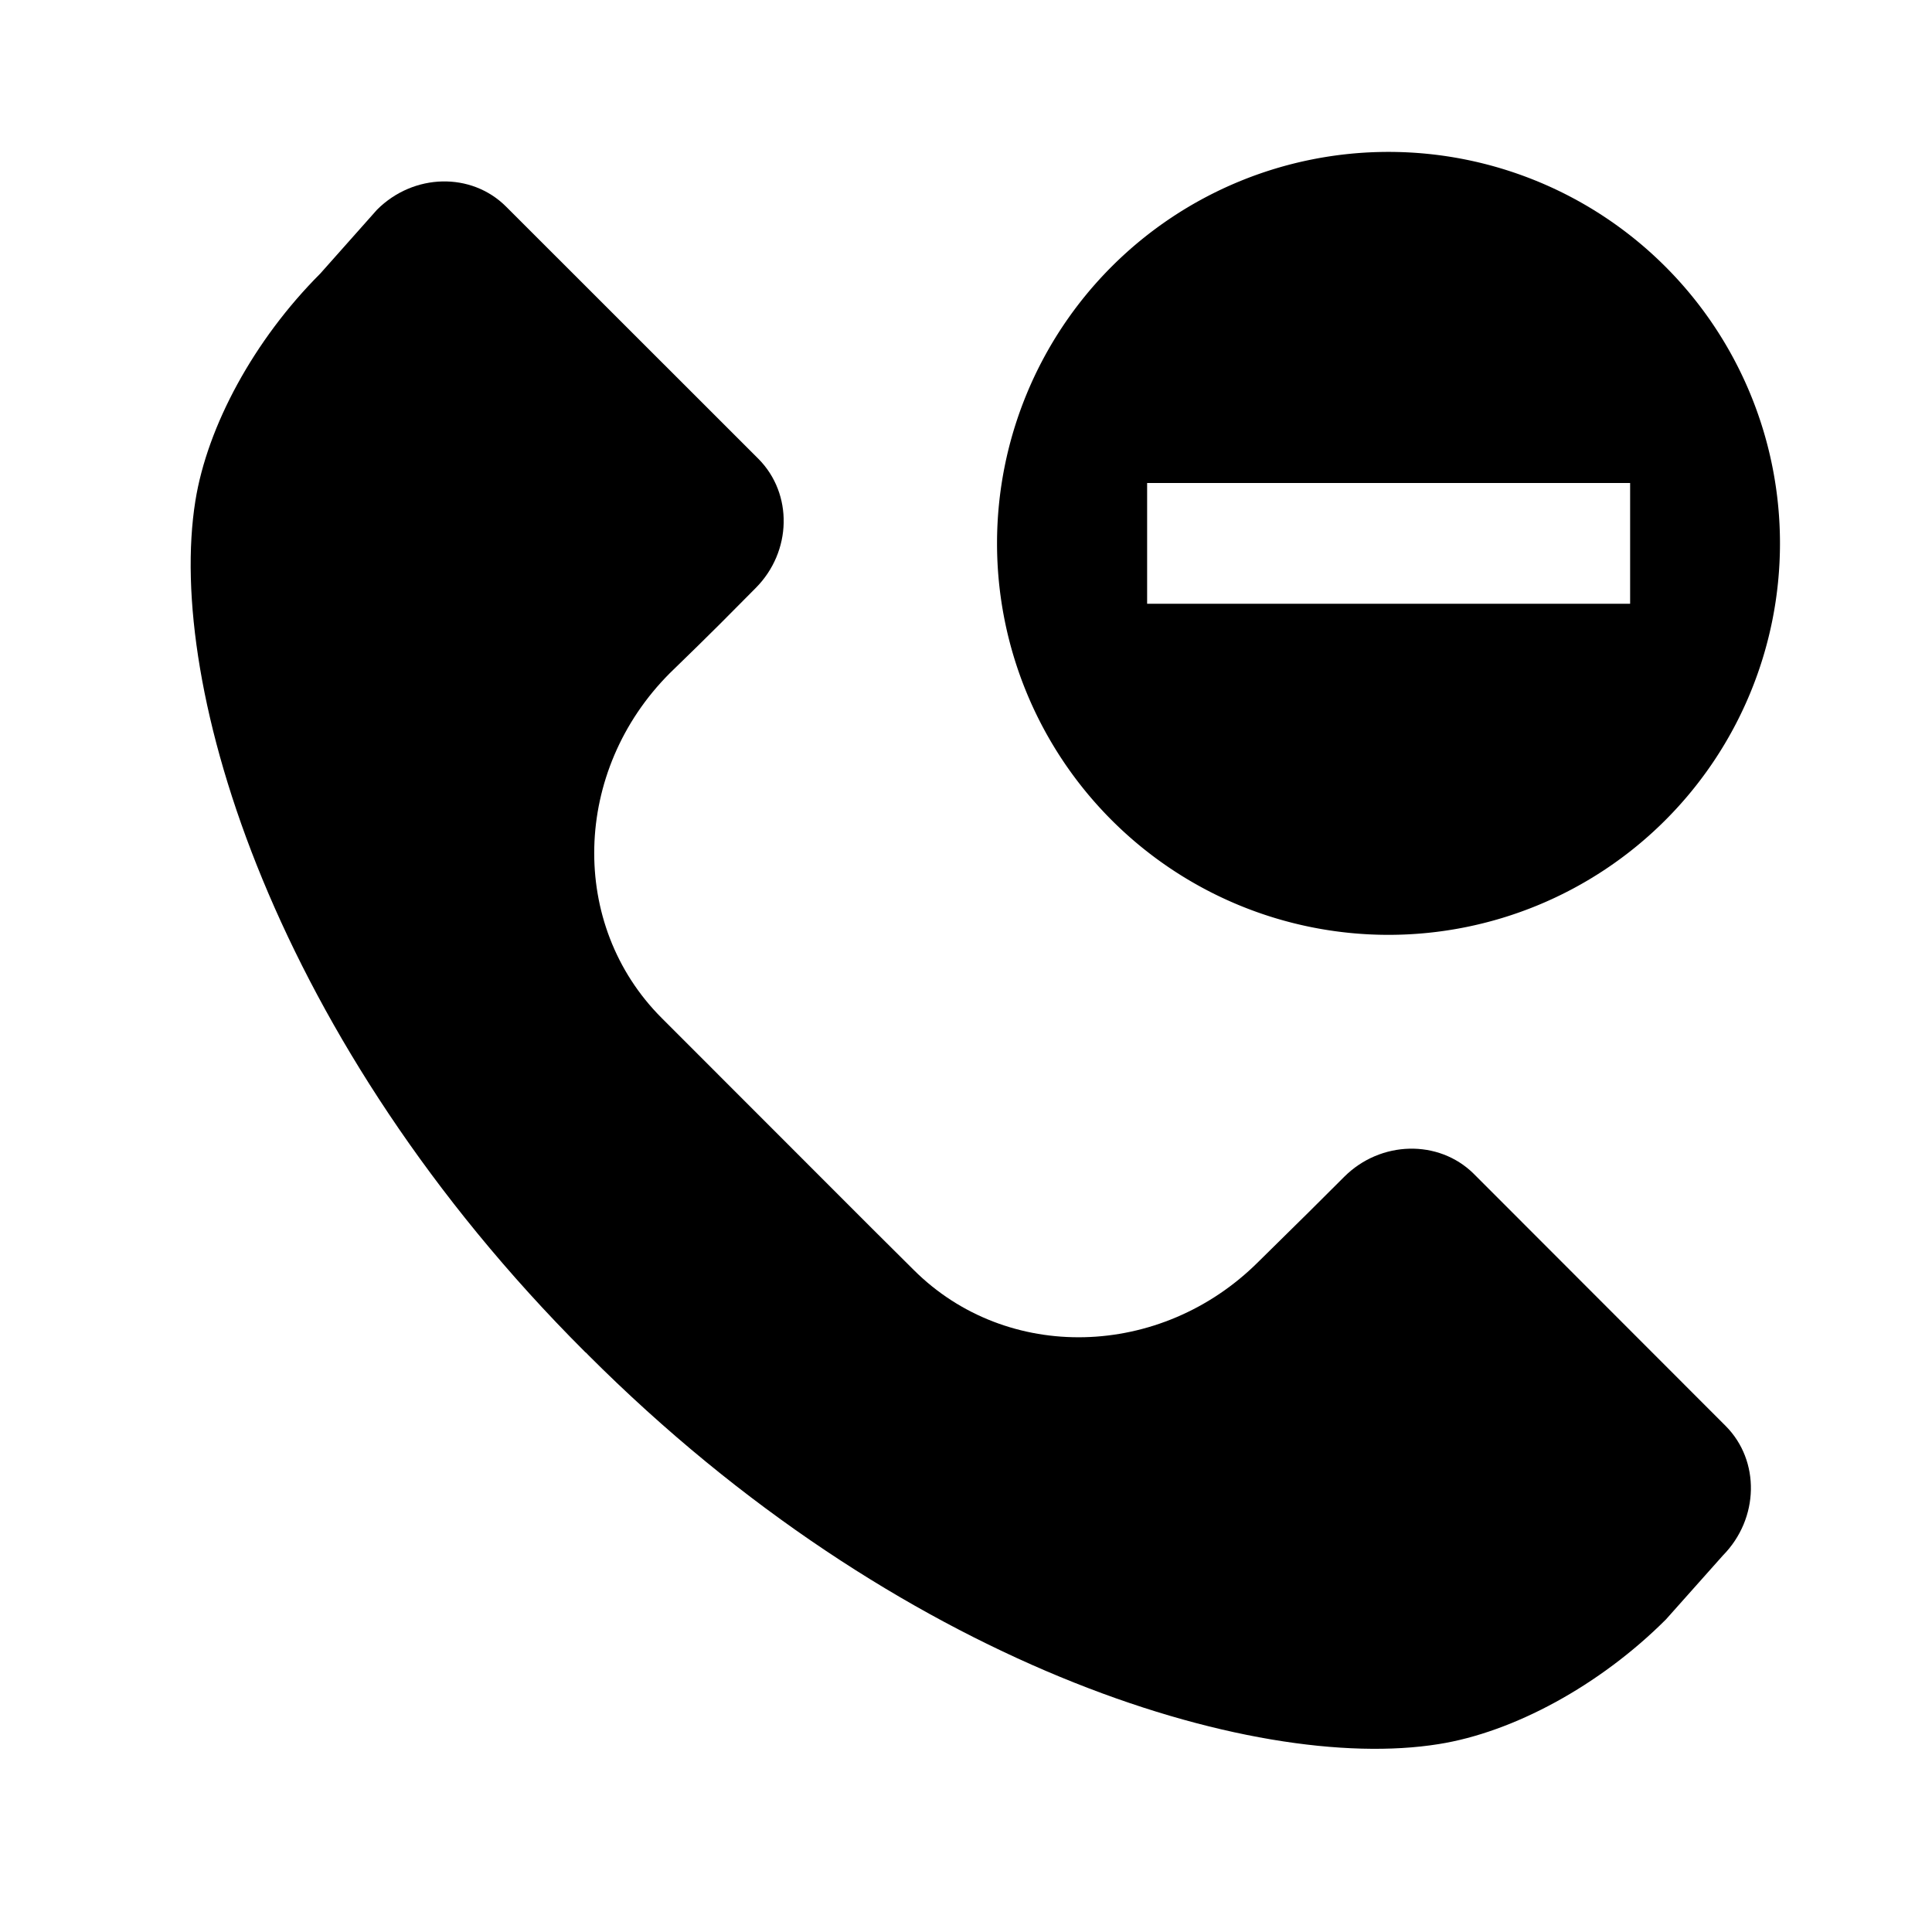 <svg xmlns="http://www.w3.org/2000/svg" width="16" height="16">
    <path d="M14.291 11.809l-2.088-2.09c-.29-.285-.77-.273-1.07.026l-.295.294-.417.411c-.808.806-2.084.836-2.854.067l-.349-.347-1.739-1.74c-.77-.771-.739-2.047.068-2.855l.235-.229.181-.179.295-.297c.301-.302.31-.781.023-1.07l-2.09-2.089c-.287-.287-.765-.277-1.068.025l-.471.53c-.548.548-.935 1.263-1.034 1.882-.246 1.535.655 4.478 3.224 7.045.004.005.01.009.014.012l.013.014c2.567 2.569 5.511 3.471 7.045 3.225.619-.098 1.335-.485 1.883-1.033l.472-.53c.299-.304.31-.783.022-1.072z"/>
    <path d="M11.5 1.258a3.242 3.242 0 10-.002 6.484 3.242 3.242 0 00.002-6.484zM13.5 5h-4V4h4v1z"/>
</svg>
